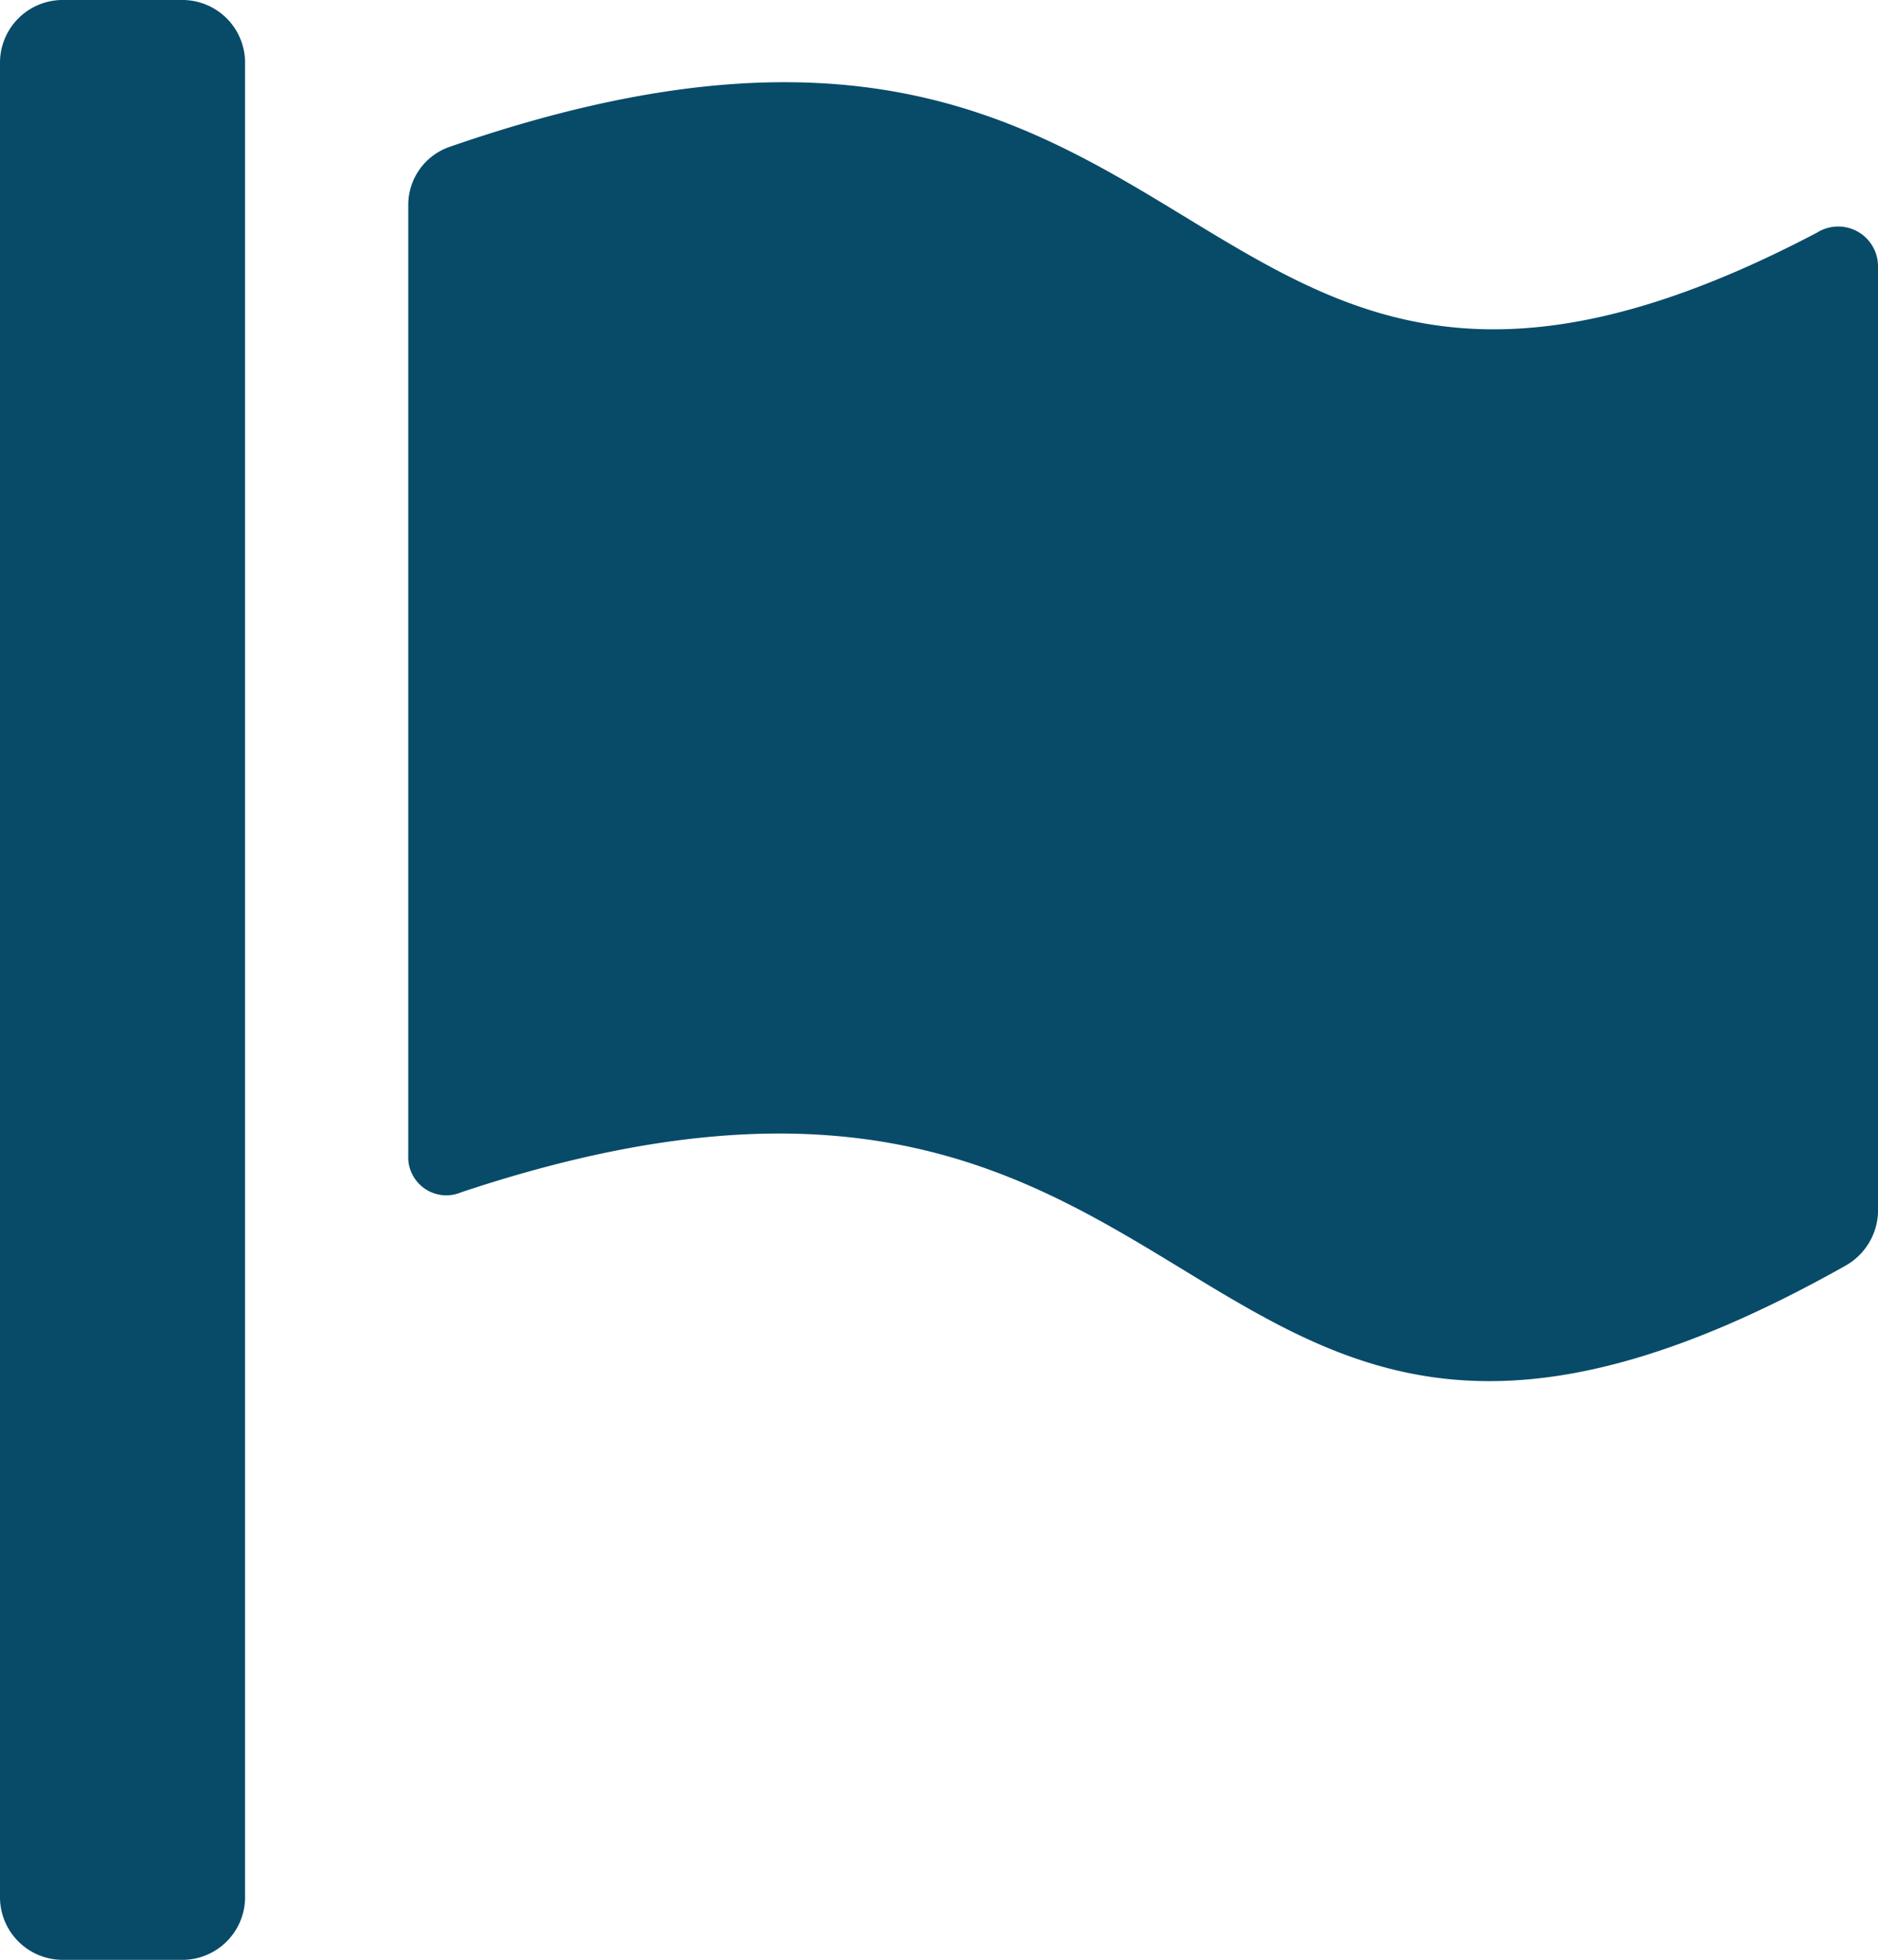 <svg xmlns="http://www.w3.org/2000/svg" viewBox="0 0 14.154 14.77">
  <defs>
    <style>
      .cls-1 {
        fill: #074b69;
      }
    </style>
  </defs>
  <g id="icons_utility_priority-copy" data-name="icons/utility/priority-copy" transform="translate(-0.23 -0.615)">
    <path id="Mask" class="cls-1" d="M2.077,1.077A.473.473,0,0,0,1.615.615H.692a.473.473,0,0,0-.462.462V14.923a.473.473,0,0,0,.462.462h.923a.473.473,0,0,0,.462-.462ZM13.923,2.369C9,4.954,9.554-.338,3.615,1.723a.463.463,0,0,0-.308.431V9.323a.287.287,0,0,0,.4.277C9.615,7.631,9,13.046,14.138,10.154a.48.48,0,0,0,.246-.4V2.615A.3.3,0,0,0,13.923,2.369Z"/>
  </g>
</svg>
